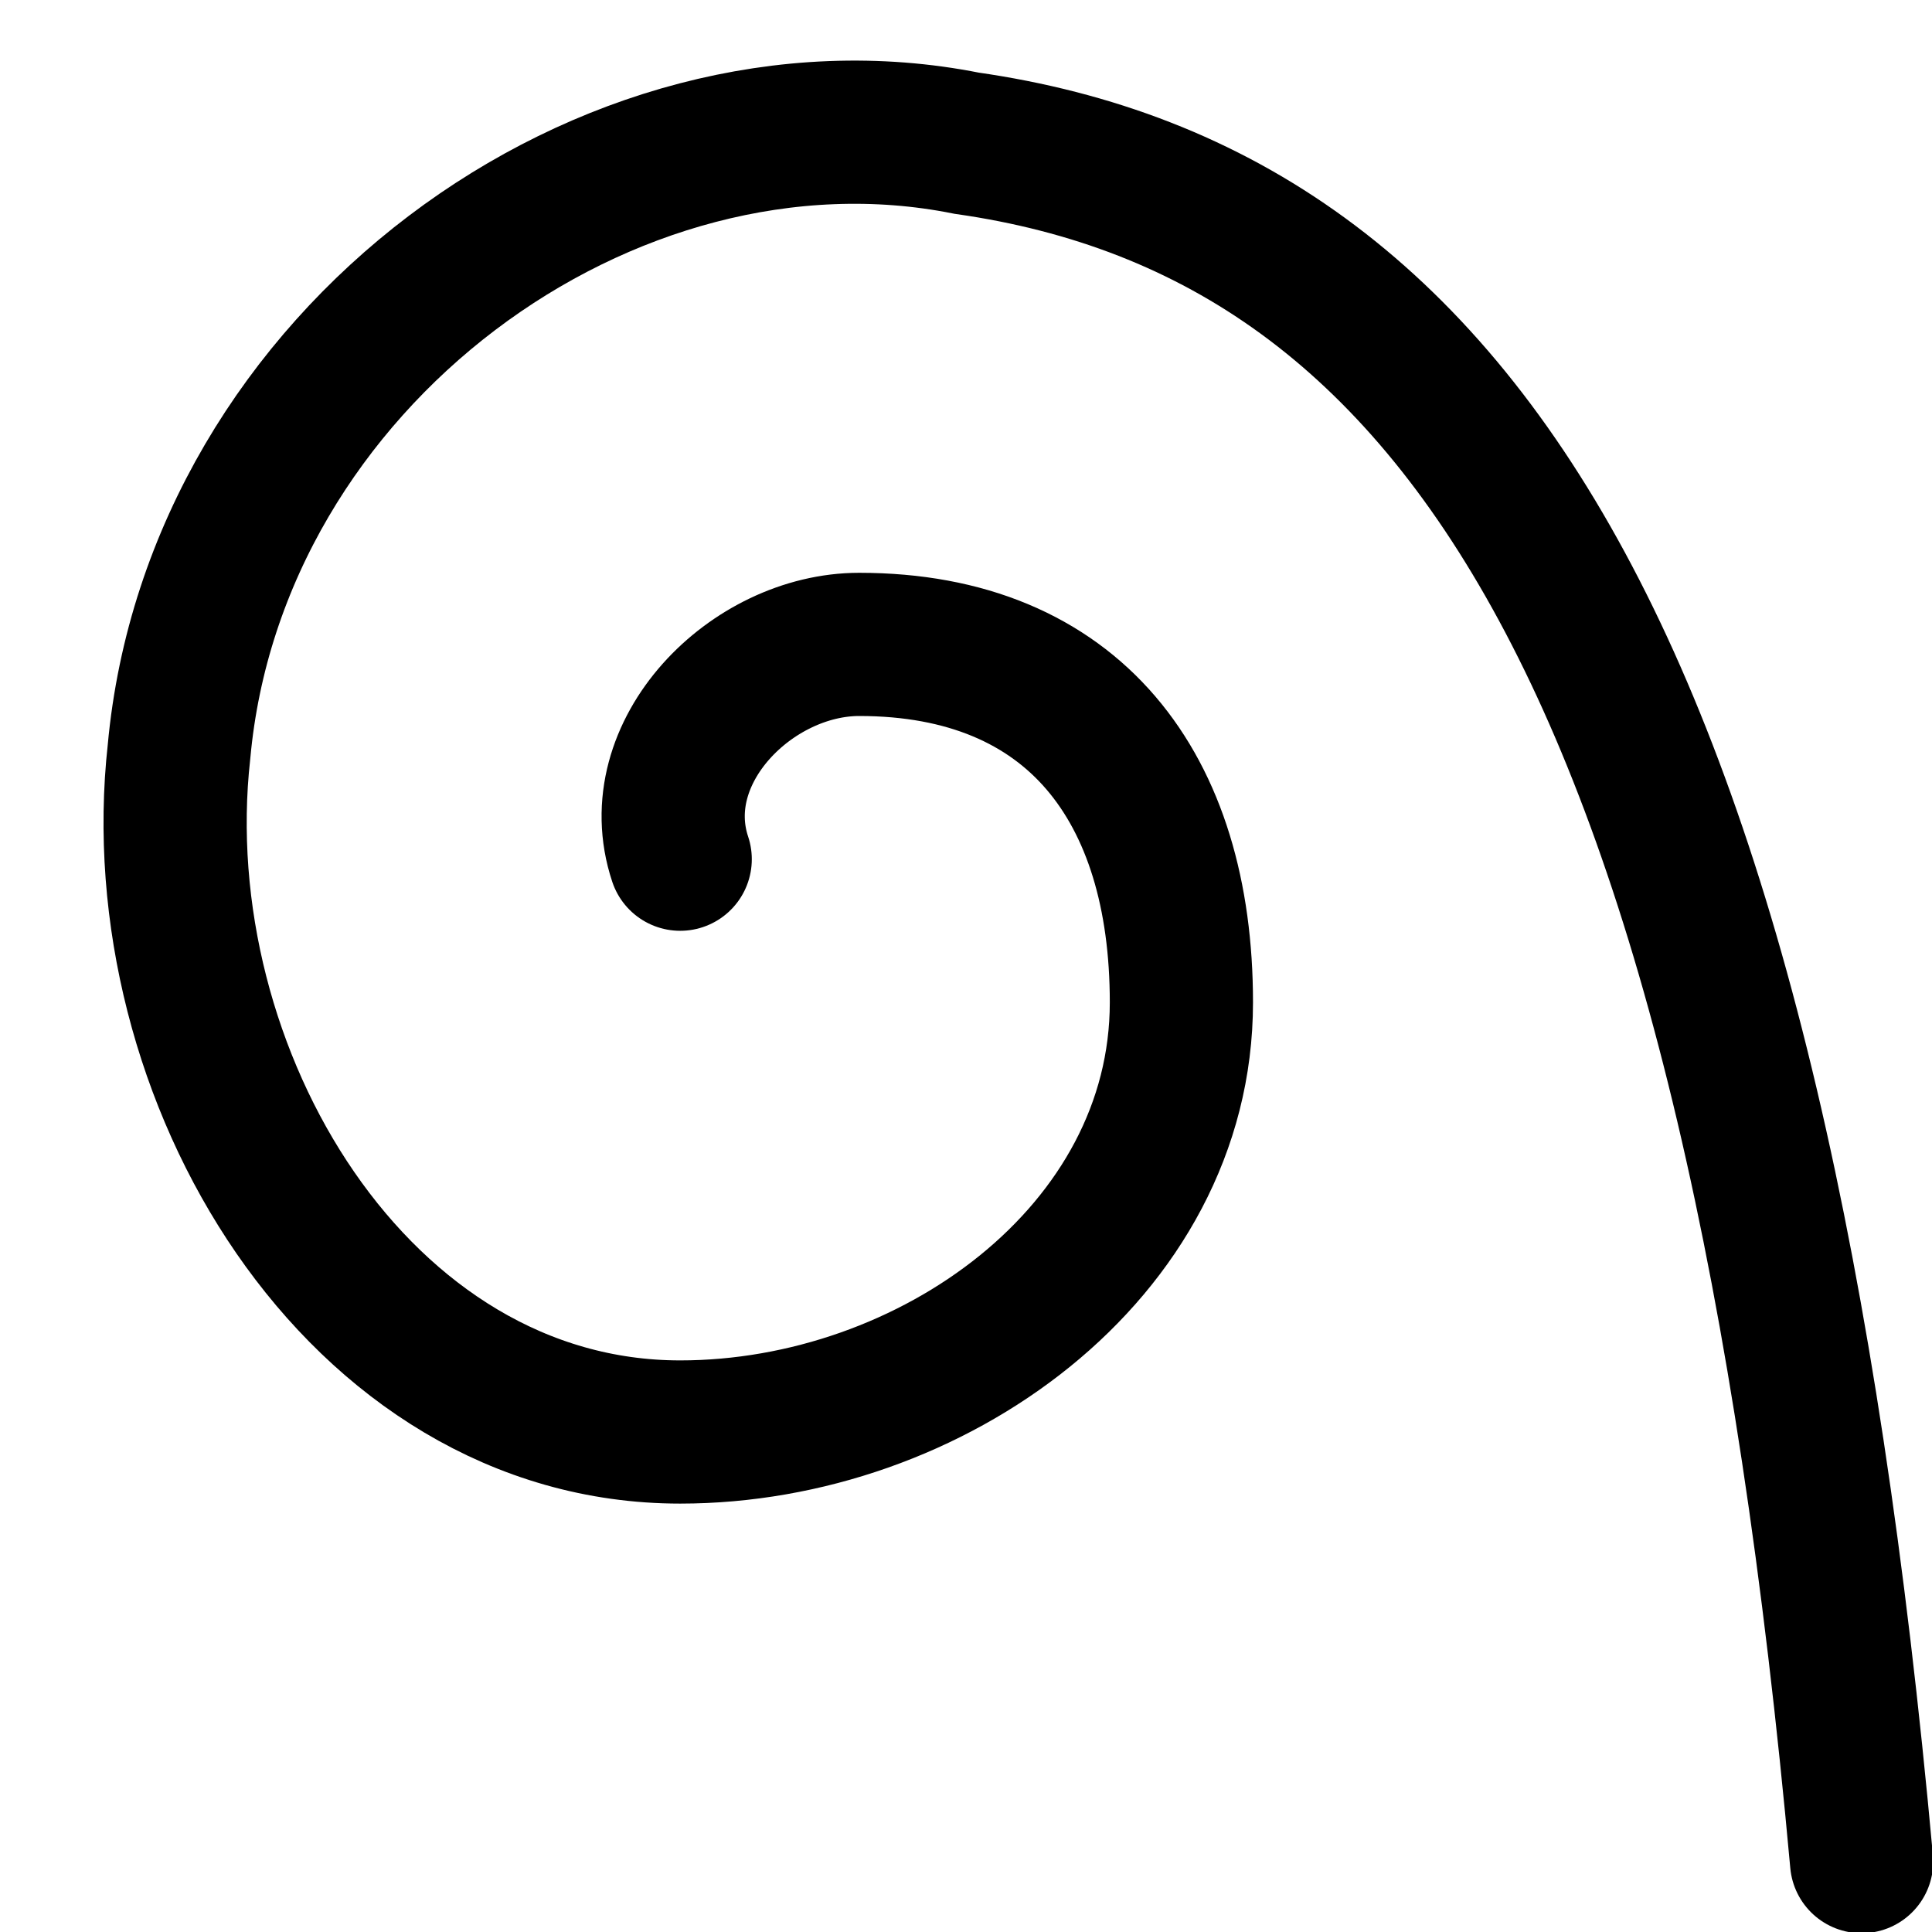 <svg xmlns="http://www.w3.org/2000/svg" xmlns:xlink="http://www.w3.org/1999/xlink" xmlns:dc="http://purl.org/dc/elements/1.1/" viewBox="0 0 200 200" style="stroke:#000;fill:none;stroke-width:6"><title>Spiral</title><desc property="dc:creator">Snejina Sonina </desc><style type="text/css"> <![CDATA[ .diacriticSpiral{fill:none;stroke:#000;stroke-width:4.0;stroke-linecap:round} ]]></style><path class="diacriticSpiral" d="M19 24c-1-3 2-6 5-6c6 0 9 4 9 10c0 7-7 12-14 12c-9 0-15-10-14-19c1-11 12-19 22-17c14 2 22 15 25 48" transform="matrix(3.706,0,0,3.706,0,0)"/></svg>
